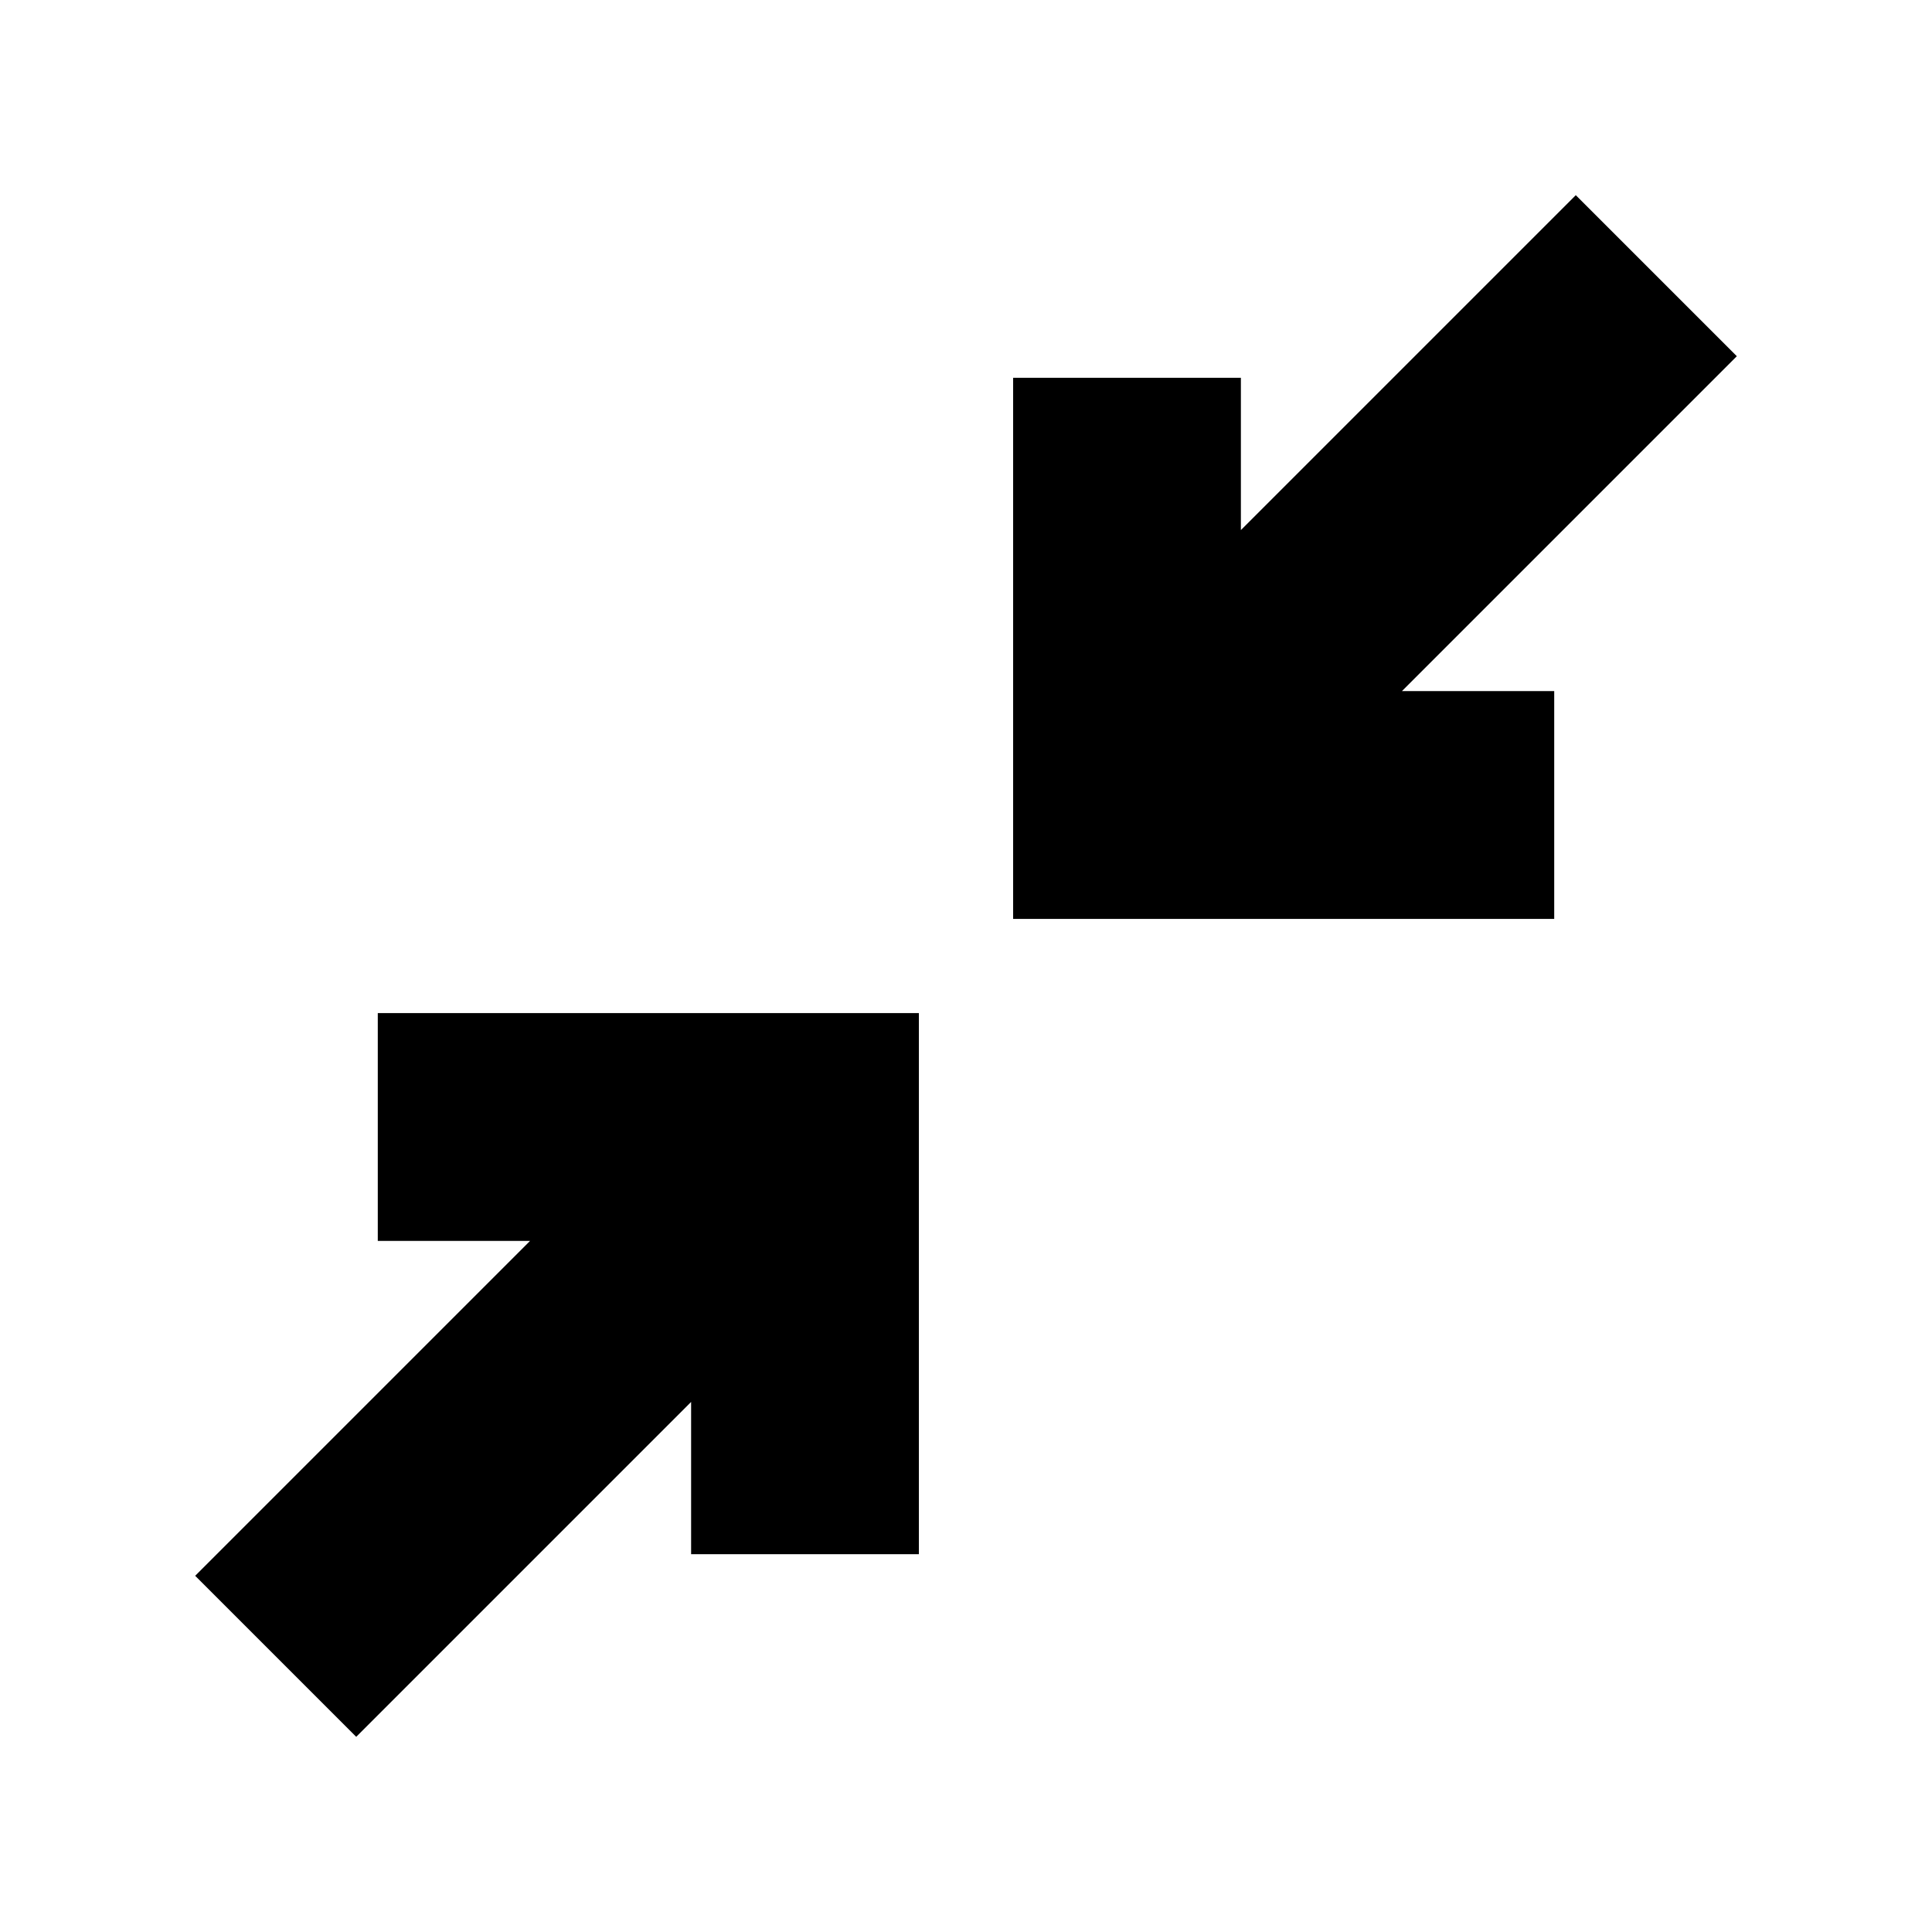 <svg xmlns="http://www.w3.org/2000/svg" height="24" viewBox="0 -960 960 960" width="24"><path d="M177-96.98 96.98-177l166.41-166.41h-75.67v-113.18h268.87v268.87H343.41v-75.67L177-96.98Zm326.41-406.43v-268.87h113.18v75.67L783-863.02 863.02-783 696.61-616.59h75.67v113.18H503.41Z"/></svg>